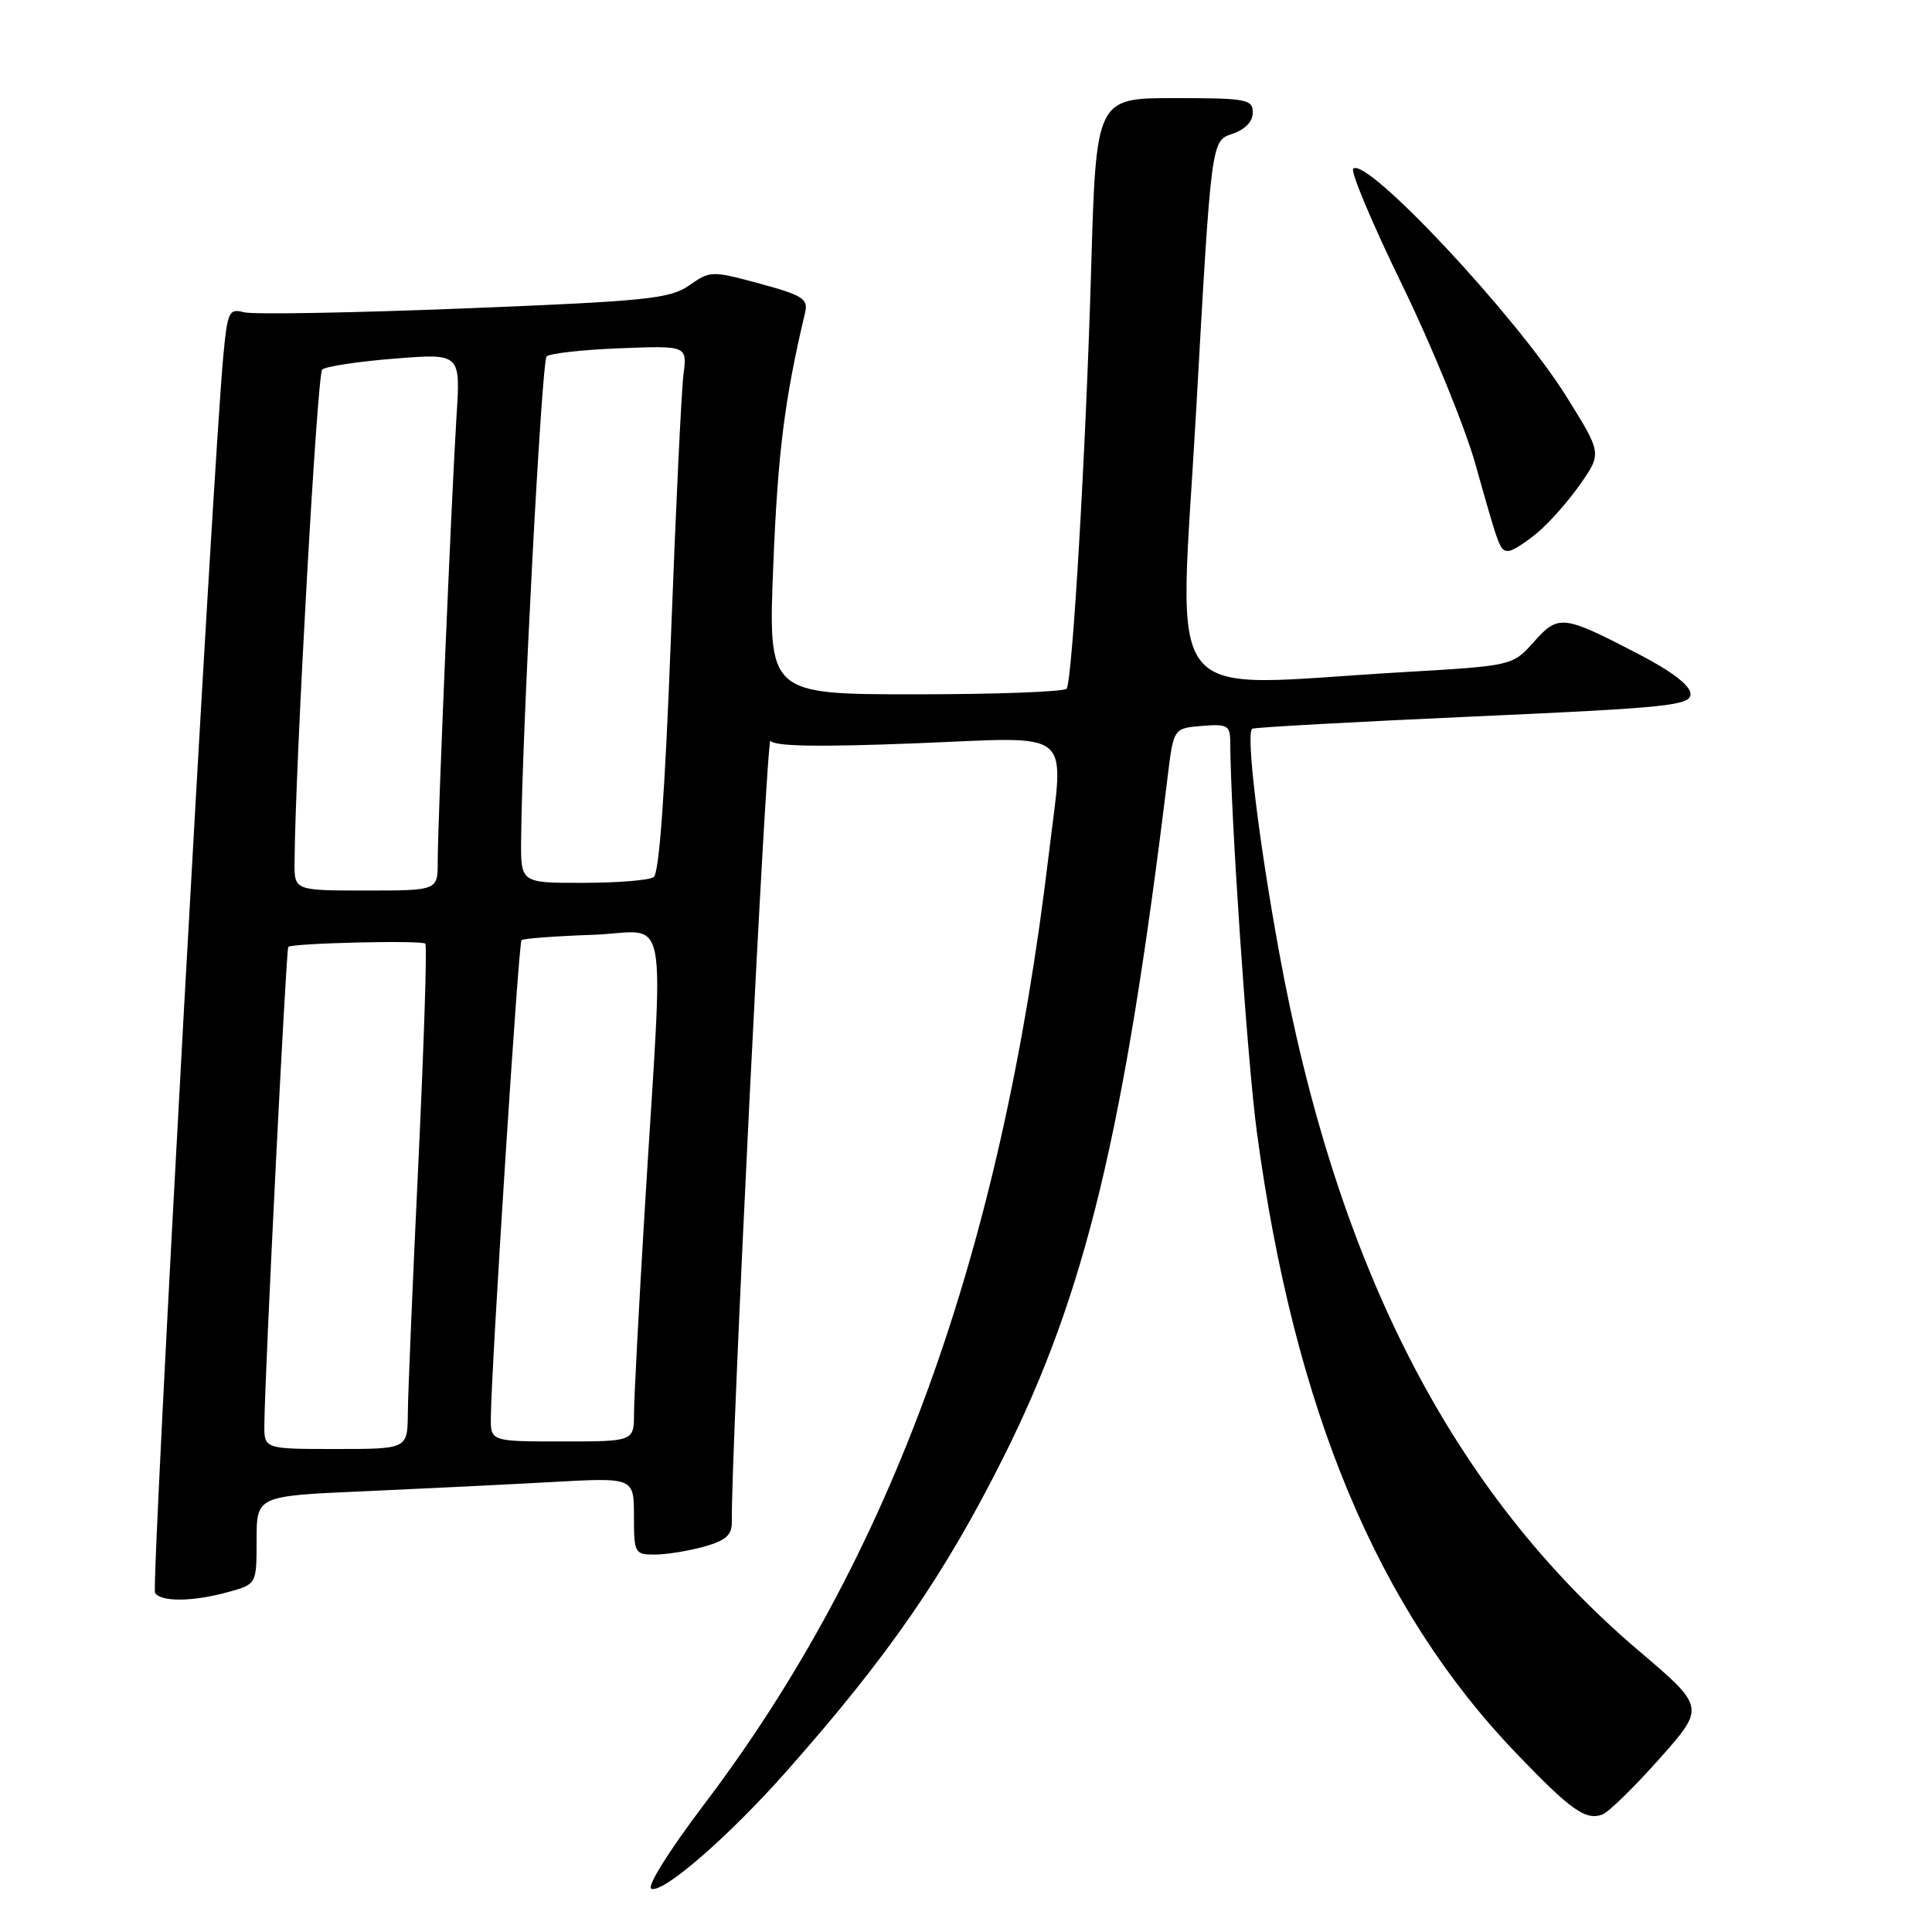<?xml version="1.0" encoding="UTF-8" standalone="no"?>
<!DOCTYPE svg PUBLIC "-//W3C//DTD SVG 1.1//EN" "http://www.w3.org/Graphics/SVG/1.1/DTD/svg11.dtd" >
<svg xmlns="http://www.w3.org/2000/svg" xmlns:xlink="http://www.w3.org/1999/xlink" version="1.1" viewBox="0 0 256 256">
 <g >
 <path fill="currentColor"
d=" M 104.24 234.68 C 117.71 219.46 125.15 208.69 132.94 193.14 C 143.82 171.42 148.95 150.18 154.71 103.00 C 155.50 96.50 155.50 96.50 159.25 96.19 C 162.59 95.91 163.00 96.13 163.01 98.19 C 163.05 107.91 165.28 140.64 166.54 150.00 C 171.49 186.75 182.52 213.16 200.93 232.34 C 208.17 239.89 210.13 241.27 212.35 240.42 C 213.17 240.10 216.57 236.78 219.90 233.03 C 225.95 226.22 225.95 226.22 217.14 218.73 C 192.42 197.70 177.09 167.89 169.46 126.00 C 166.74 111.07 165.06 97.07 165.93 96.56 C 166.25 96.38 179.44 95.65 195.25 94.94 C 221.15 93.78 224.00 93.48 224.00 91.95 C 224.00 90.86 221.56 88.98 217.25 86.74 C 207.08 81.45 206.52 81.38 203.24 85.06 C 200.41 88.22 200.41 88.22 185.96 89.06 C 153.22 90.95 156.23 94.76 158.50 54.33 C 160.50 18.66 160.50 18.66 163.25 17.75 C 164.98 17.17 166.00 16.12 166.00 14.92 C 166.00 13.15 165.18 13.00 155.62 13.00 C 145.24 13.00 145.24 13.00 144.58 35.75 C 143.89 59.62 142.11 89.97 141.34 91.25 C 141.09 91.66 132.08 92.00 121.33 92.00 C 101.77 92.00 101.77 92.00 102.47 74.75 C 103.07 59.98 103.95 52.95 106.68 41.42 C 107.11 39.60 106.37 39.13 100.66 37.58 C 94.31 35.86 94.10 35.87 91.33 37.81 C 88.78 39.59 85.79 39.90 61.49 40.87 C 46.64 41.46 33.52 41.69 32.33 41.38 C 30.34 40.85 30.14 41.28 29.59 47.16 C 28.18 62.28 20.01 210.20 20.54 211.06 C 21.30 212.29 25.57 212.25 30.25 210.95 C 34.00 209.91 34.00 209.91 34.00 204.07 C 34.00 198.22 34.00 198.22 48.25 197.60 C 56.09 197.25 67.34 196.70 73.25 196.37 C 84.00 195.78 84.00 195.78 84.00 200.89 C 84.00 205.80 84.11 206.00 86.75 205.99 C 88.26 205.99 91.19 205.52 93.25 204.95 C 96.15 204.14 96.99 203.41 96.97 201.70 C 96.83 192.96 101.57 97.30 102.09 98.15 C 102.56 98.90 108.41 99.00 121.38 98.49 C 142.68 97.65 140.99 96.25 138.99 113.03 C 132.67 166.18 118.15 206.27 93.36 239.01 C 88.59 245.31 85.63 250.05 86.32 250.28 C 87.95 250.84 96.60 243.31 104.24 234.68 Z  M 203.74 70.56 C 205.34 69.22 207.90 66.31 209.44 64.09 C 212.24 60.05 212.24 60.05 207.55 52.53 C 200.93 41.91 181.02 20.64 179.31 22.36 C 178.93 22.73 181.85 29.67 185.80 37.77 C 189.74 45.87 194.10 56.55 195.50 61.50 C 198.70 72.88 198.75 73.00 199.89 73.00 C 200.42 73.00 202.15 71.90 203.74 70.56 Z  M 35.03 188.75 C 35.08 182.16 37.91 125.76 38.20 125.47 C 38.72 124.97 55.89 124.56 56.36 125.04 C 56.60 125.29 56.18 138.32 55.44 154.00 C 54.69 169.68 54.06 184.64 54.04 187.25 C 54.00 192.00 54.00 192.00 44.50 192.00 C 35.00 192.00 35.00 192.00 35.03 188.75 Z  M 65.04 187.75 C 65.11 181.00 68.71 124.95 69.10 124.58 C 69.32 124.36 73.55 124.04 78.50 123.87 C 88.87 123.52 87.95 118.75 85.45 160.00 C 84.66 172.93 84.02 185.19 84.01 187.25 C 84.00 191.00 84.00 191.00 74.50 191.00 C 65.00 191.00 65.00 191.00 65.04 187.75 Z  M 39.03 114.25 C 39.12 101.36 42.03 49.59 42.69 48.97 C 43.14 48.56 47.44 47.90 52.26 47.52 C 61.03 46.82 61.03 46.82 60.49 55.16 C 59.84 65.48 58.00 108.91 58.00 114.15 C 58.00 118.00 58.00 118.00 48.50 118.00 C 39.00 118.00 39.00 118.00 39.03 114.25 Z  M 69.05 111.25 C 69.17 97.13 71.77 47.90 72.43 47.23 C 72.83 46.83 77.19 46.34 82.11 46.15 C 91.06 45.80 91.06 45.80 90.56 49.65 C 90.29 51.77 89.54 67.45 88.90 84.50 C 88.12 104.96 87.35 115.75 86.61 116.23 C 86.00 116.64 81.79 116.98 77.25 116.98 C 69.00 117.00 69.00 117.00 69.05 111.25 Z "/>
</g>
</svg>